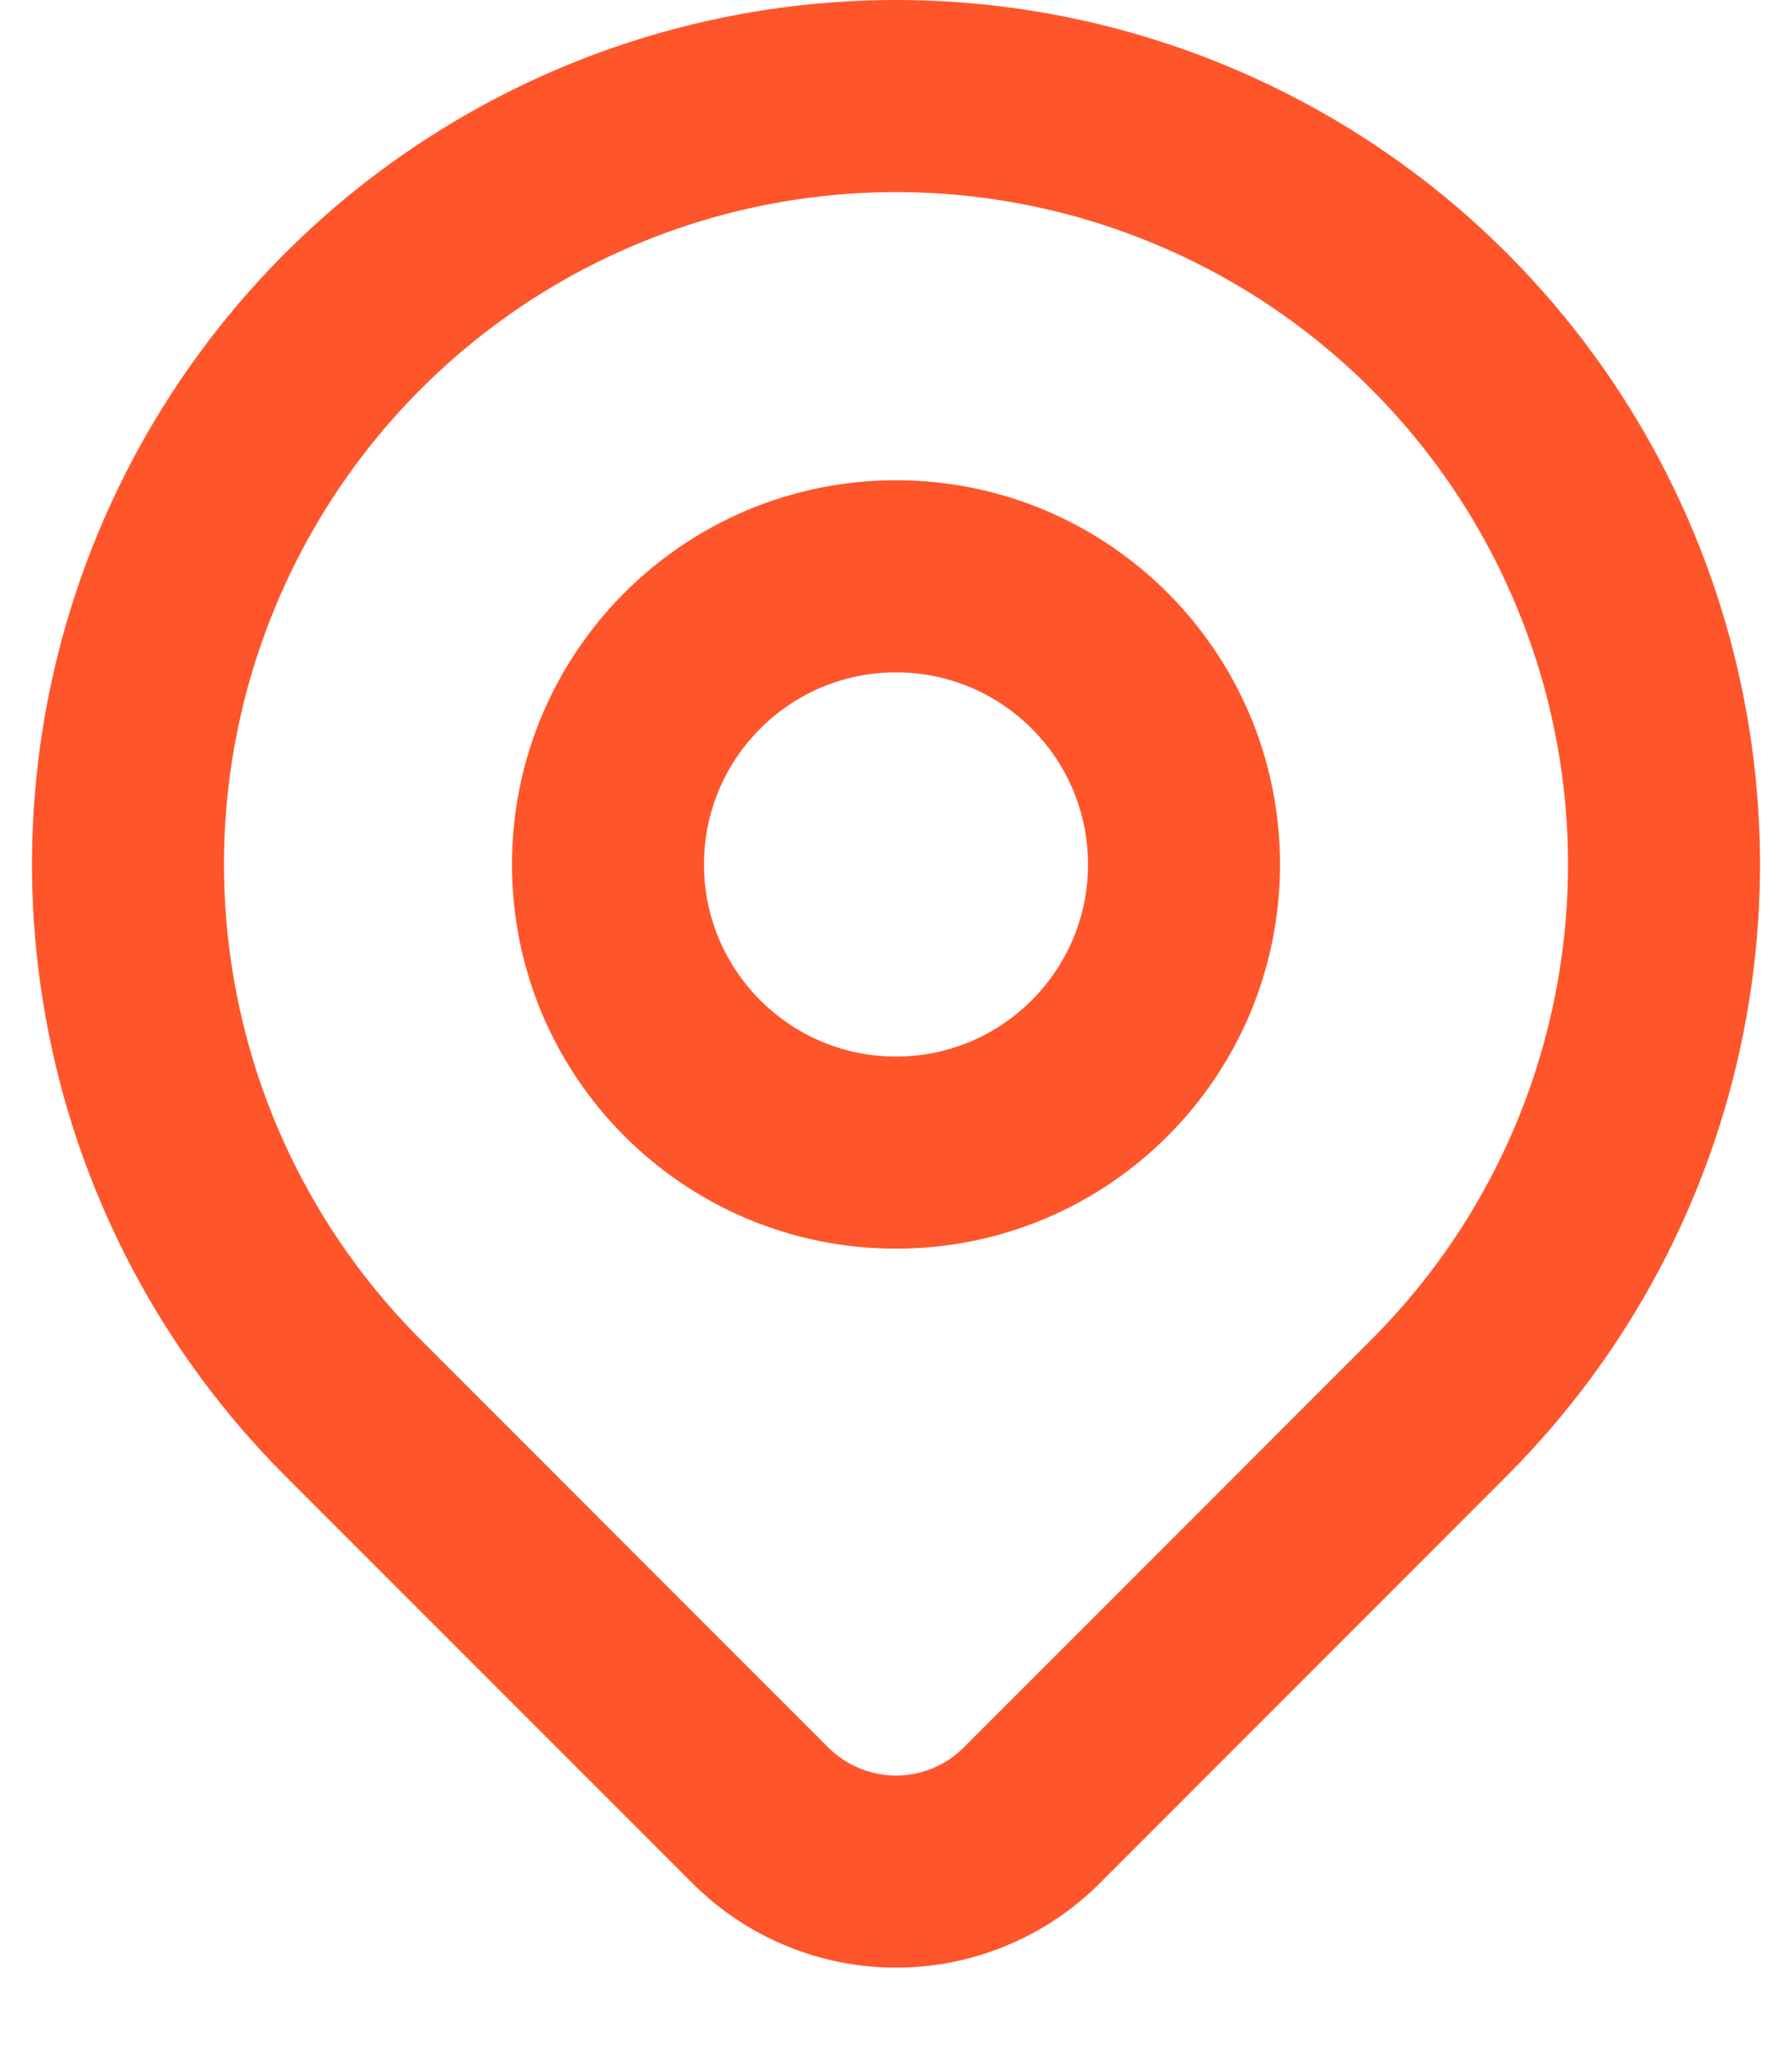 <svg width="14" height="16" viewBox="0 0 14 16" fill="none" xmlns="http://www.w3.org/2000/svg">
<path fill-rule="evenodd" clip-rule="evenodd" d="M7 5.25C6.172 5.25 5.5 5.921 5.5 6.75C5.5 7.578 6.172 8.25 7 8.25C7.828 8.25 8.5 7.578 8.5 6.75C8.5 5.921 7.828 5.25 7 5.25ZM4 6.75C4 5.093 5.343 3.75 7 3.75C8.657 3.75 10 5.093 10 6.75C10 8.407 8.657 9.75 7 9.75C5.343 9.75 4 8.407 4 6.75Z" fill="#FF552B"/>
<path fill-rule="evenodd" clip-rule="evenodd" d="M7 1.5C5.962 1.5 4.947 1.808 4.083 2.385C3.22 2.962 2.547 3.782 2.15 4.741C1.752 5.7 1.648 6.756 1.851 7.774C2.053 8.793 2.553 9.728 3.288 10.462L6.47 13.644C6.611 13.785 6.802 13.864 7 13.864C7.199 13.864 7.39 13.785 7.53 13.644L10.712 10.462C11.447 9.728 11.947 8.793 12.149 7.774C12.352 6.756 12.248 5.7 11.85 4.741C11.453 3.782 10.78 2.962 9.917 2.385C9.053 1.808 8.038 1.5 7 1.5ZM11.773 11.523C12.717 10.579 13.36 9.376 13.62 8.067C13.881 6.757 13.747 5.4 13.236 4.167C12.725 2.934 11.86 1.879 10.75 1.138C9.64 0.396 8.335 0 7 0C5.665 0 4.36 0.396 3.25 1.138C2.14 1.879 1.275 2.934 0.764 4.167C0.253 5.4 0.119 6.757 0.38 8.067C0.64 9.376 1.283 10.579 2.227 11.523L5.41 14.705C5.832 15.127 6.404 15.364 7 15.364C7.597 15.364 8.169 15.127 8.591 14.706L11.773 11.523Z" fill="#FF552B"/>
</svg>
